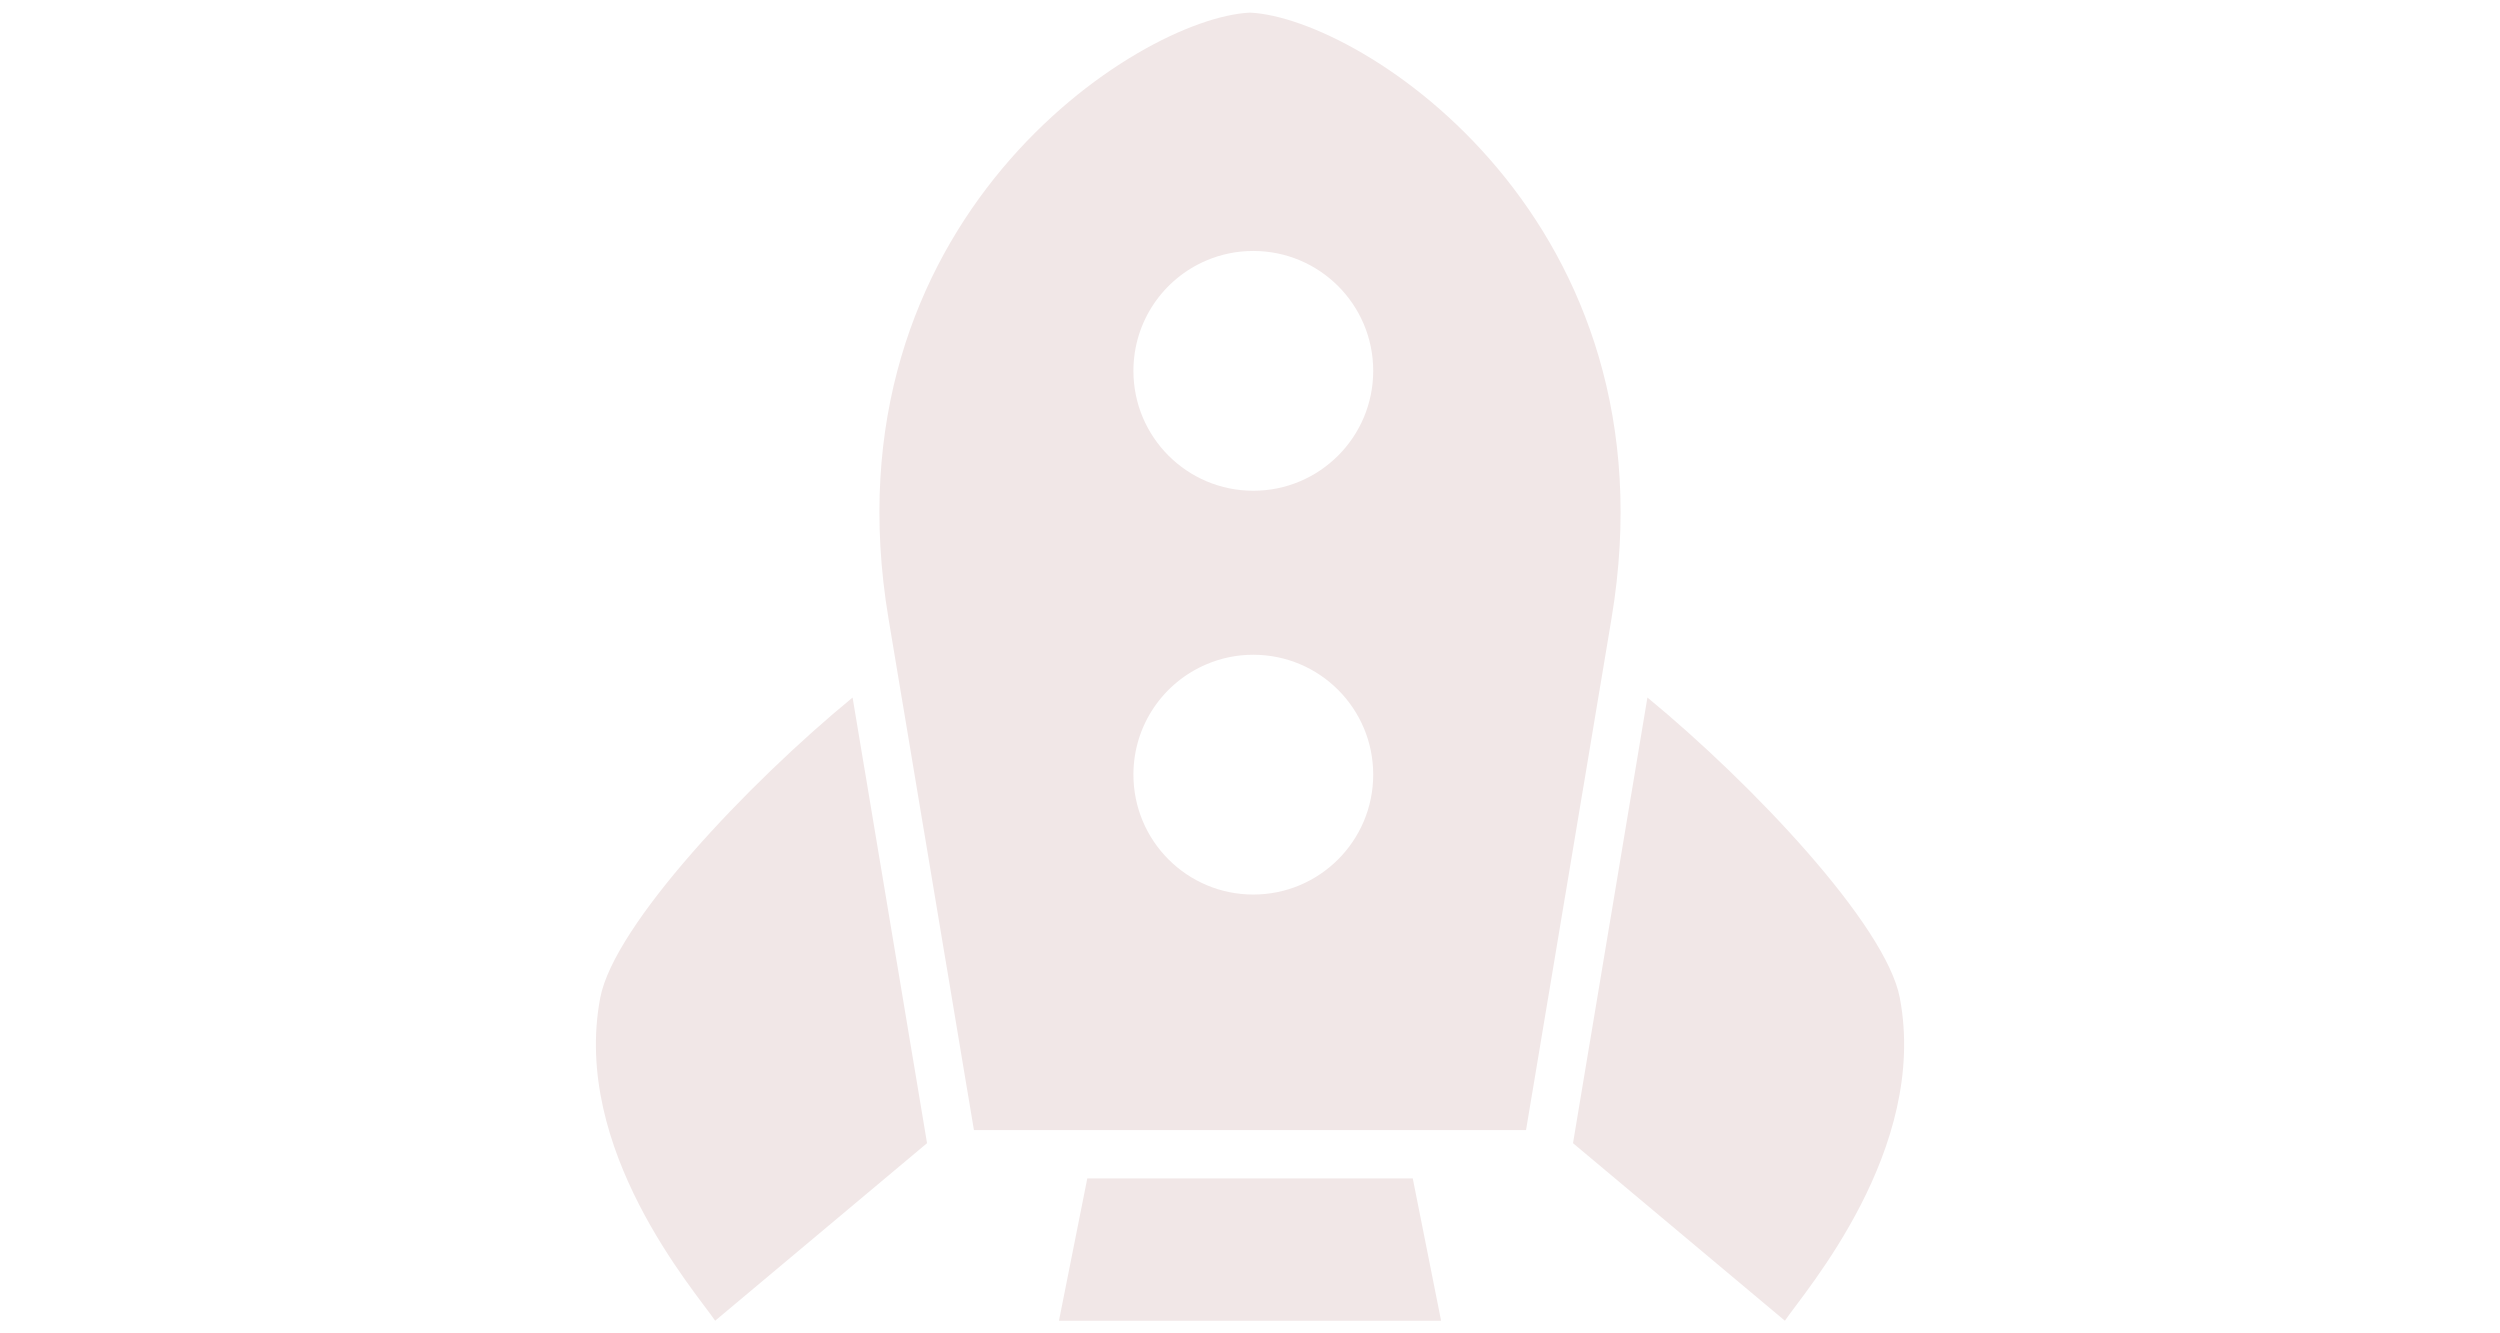 <?xml version="1.0" encoding="utf-8"?>
<!-- Generator: Adobe Illustrator 15.0.0, SVG Export Plug-In . SVG Version: 6.00 Build 0)  -->
<!DOCTYPE svg PUBLIC "-//W3C//DTD SVG 1.1//EN" "http://www.w3.org/Graphics/SVG/1.1/DTD/svg11.dtd">
<svg version="1.1" id="Layer_1" xmlns="http://www.w3.org/2000/svg" xmlns:xlink="http://www.w3.org/1999/xlink" x="0px" y="0px"
	 width="60px" height="32px" viewBox="0 0 60 32" enable-background="new 0 0 60 32" xml:space="preserve">
<g id="Layer_2">
	<path fill="#F1E7E7" d="M30,0.303c-2.693,0.126-10.273,5.009-8.675,14.548l2.049,12.27h13.251l2.05-12.27
		C40.274,5.312,32.694,0.429,30,0.303z M30.079,21.469c-1.59,0-2.877-1.288-2.877-2.878c0-1.193,0.723-2.214,1.758-2.65
		c0.343-0.147,0.722-0.227,1.119-0.227c1.59,0,2.878,1.287,2.878,2.877S31.669,21.469,30.079,21.469z M30.079,11.778
		c-1.59,0-2.877-1.288-2.877-2.877c0-1.193,0.723-2.216,1.758-2.652c0.344-0.146,0.722-0.226,1.119-0.226
		c1.59,0,2.878,1.287,2.878,2.877S31.669,11.778,30.079,11.778z M26.095,28.282l-0.68,3.415h9.171l-0.68-3.415H26.095z
		 M45.595,23.946c-0.333-1.745-3.534-5.131-6.056-7.205l-0.002,0.006l-1.785,10.689l5.085,4.261
		C43.325,30.98,46.286,27.587,45.595,23.946z M20.462,16.741c-2.522,2.072-5.723,5.46-6.056,7.205
		c-0.692,3.641,2.27,7.034,2.758,7.751l5.085-4.261l-1.786-10.689L20.462,16.741z"/>
</g>
</svg>
